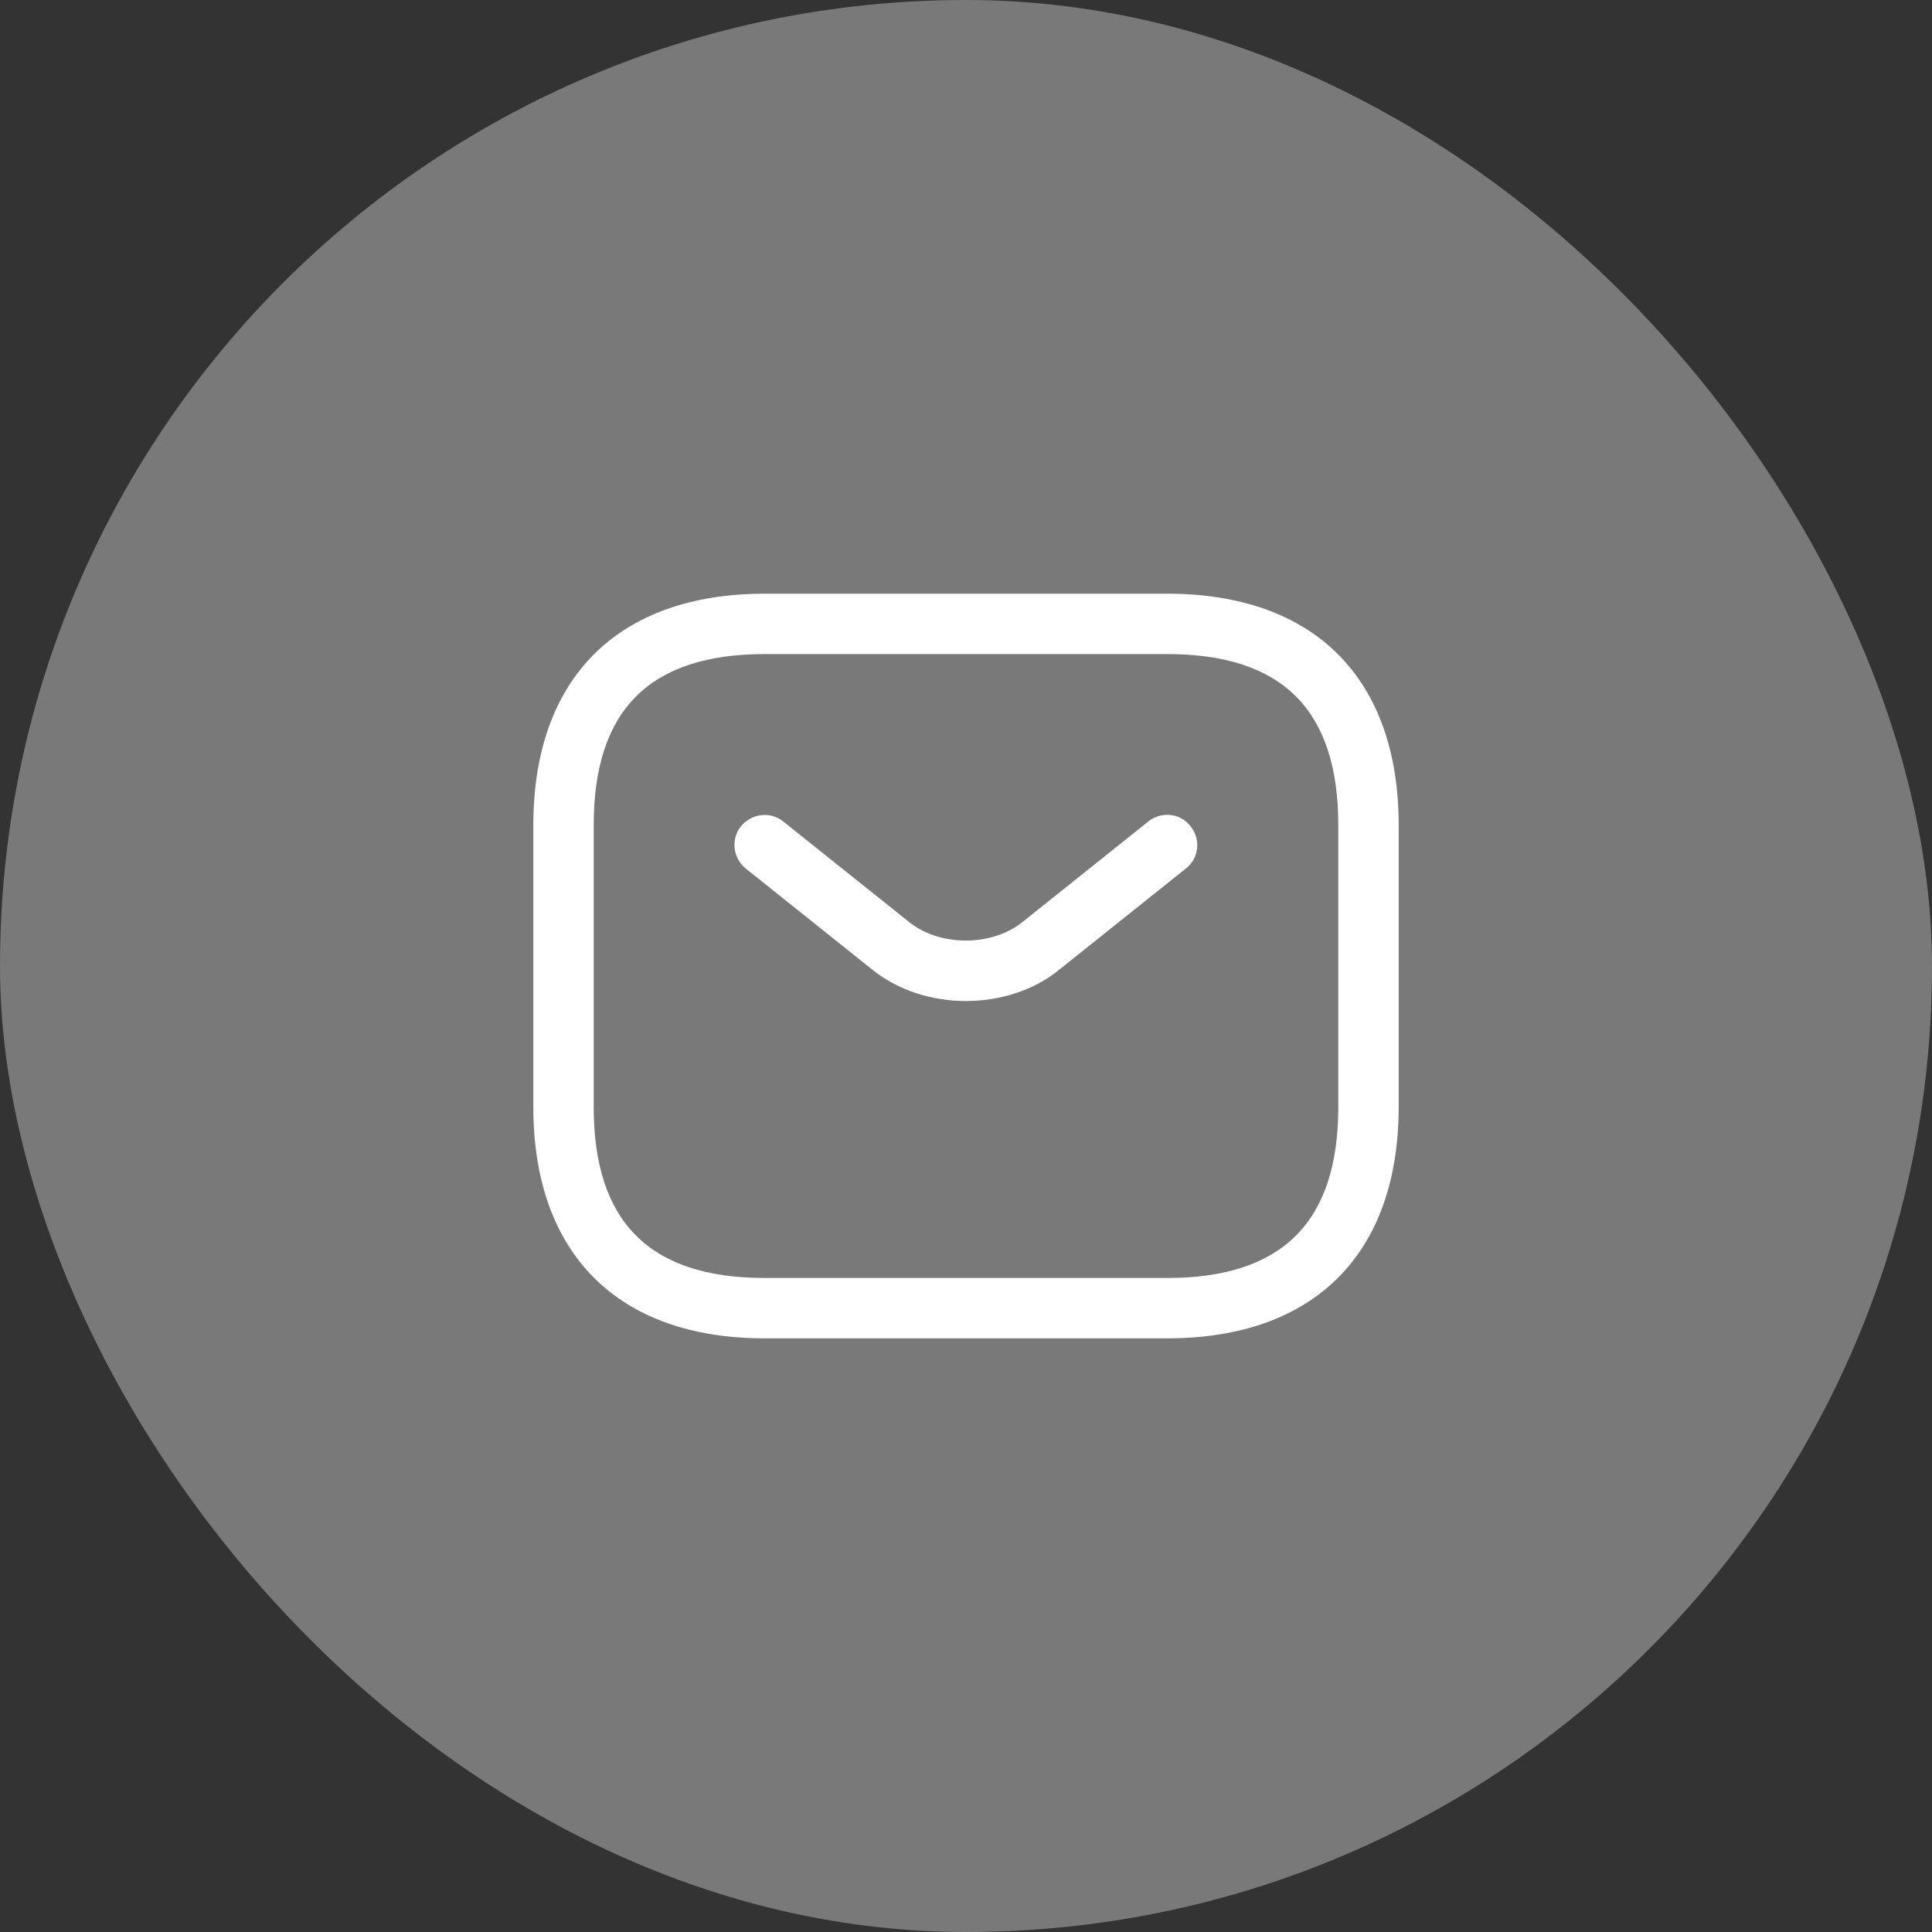 <svg width="40" height="40" viewBox="0 0 40 40" fill="none" xmlns="http://www.w3.org/2000/svg">
<rect x="0" y="0" width="40" height="40" fill="#333333" stroke="none"/>
<rect width="40" height="40" rx="20" fill="#797979"/>
<path d="M24.167 27.709H15.833C12.792 27.709 11.042 25.959 11.042 22.917V17.084C11.042 14.042 12.792 12.292 15.833 12.292H24.167C27.208 12.292 28.958 14.042 28.958 17.084V22.917C28.958 25.959 27.208 27.709 24.167 27.709ZM15.833 13.542C13.45 13.542 12.292 14.7 12.292 17.084V22.917C12.292 25.3 13.45 26.459 15.833 26.459H24.167C26.55 26.459 27.708 25.3 27.708 22.917V17.084C27.708 14.7 26.55 13.542 24.167 13.542H15.833Z" fill="white"/>
<path d="M20 20.725C19.3 20.725 18.591 20.508 18.05 20.067L15.441 17.983C15.175 17.767 15.125 17.375 15.341 17.108C15.558 16.842 15.95 16.792 16.216 17.008L18.825 19.092C19.458 19.6 20.533 19.6 21.166 19.092L23.775 17.008C24.041 16.792 24.442 16.833 24.65 17.108C24.866 17.375 24.825 17.775 24.55 17.983L21.942 20.067C21.408 20.508 20.7 20.725 20 20.725Z" fill="white"/>
</svg>
